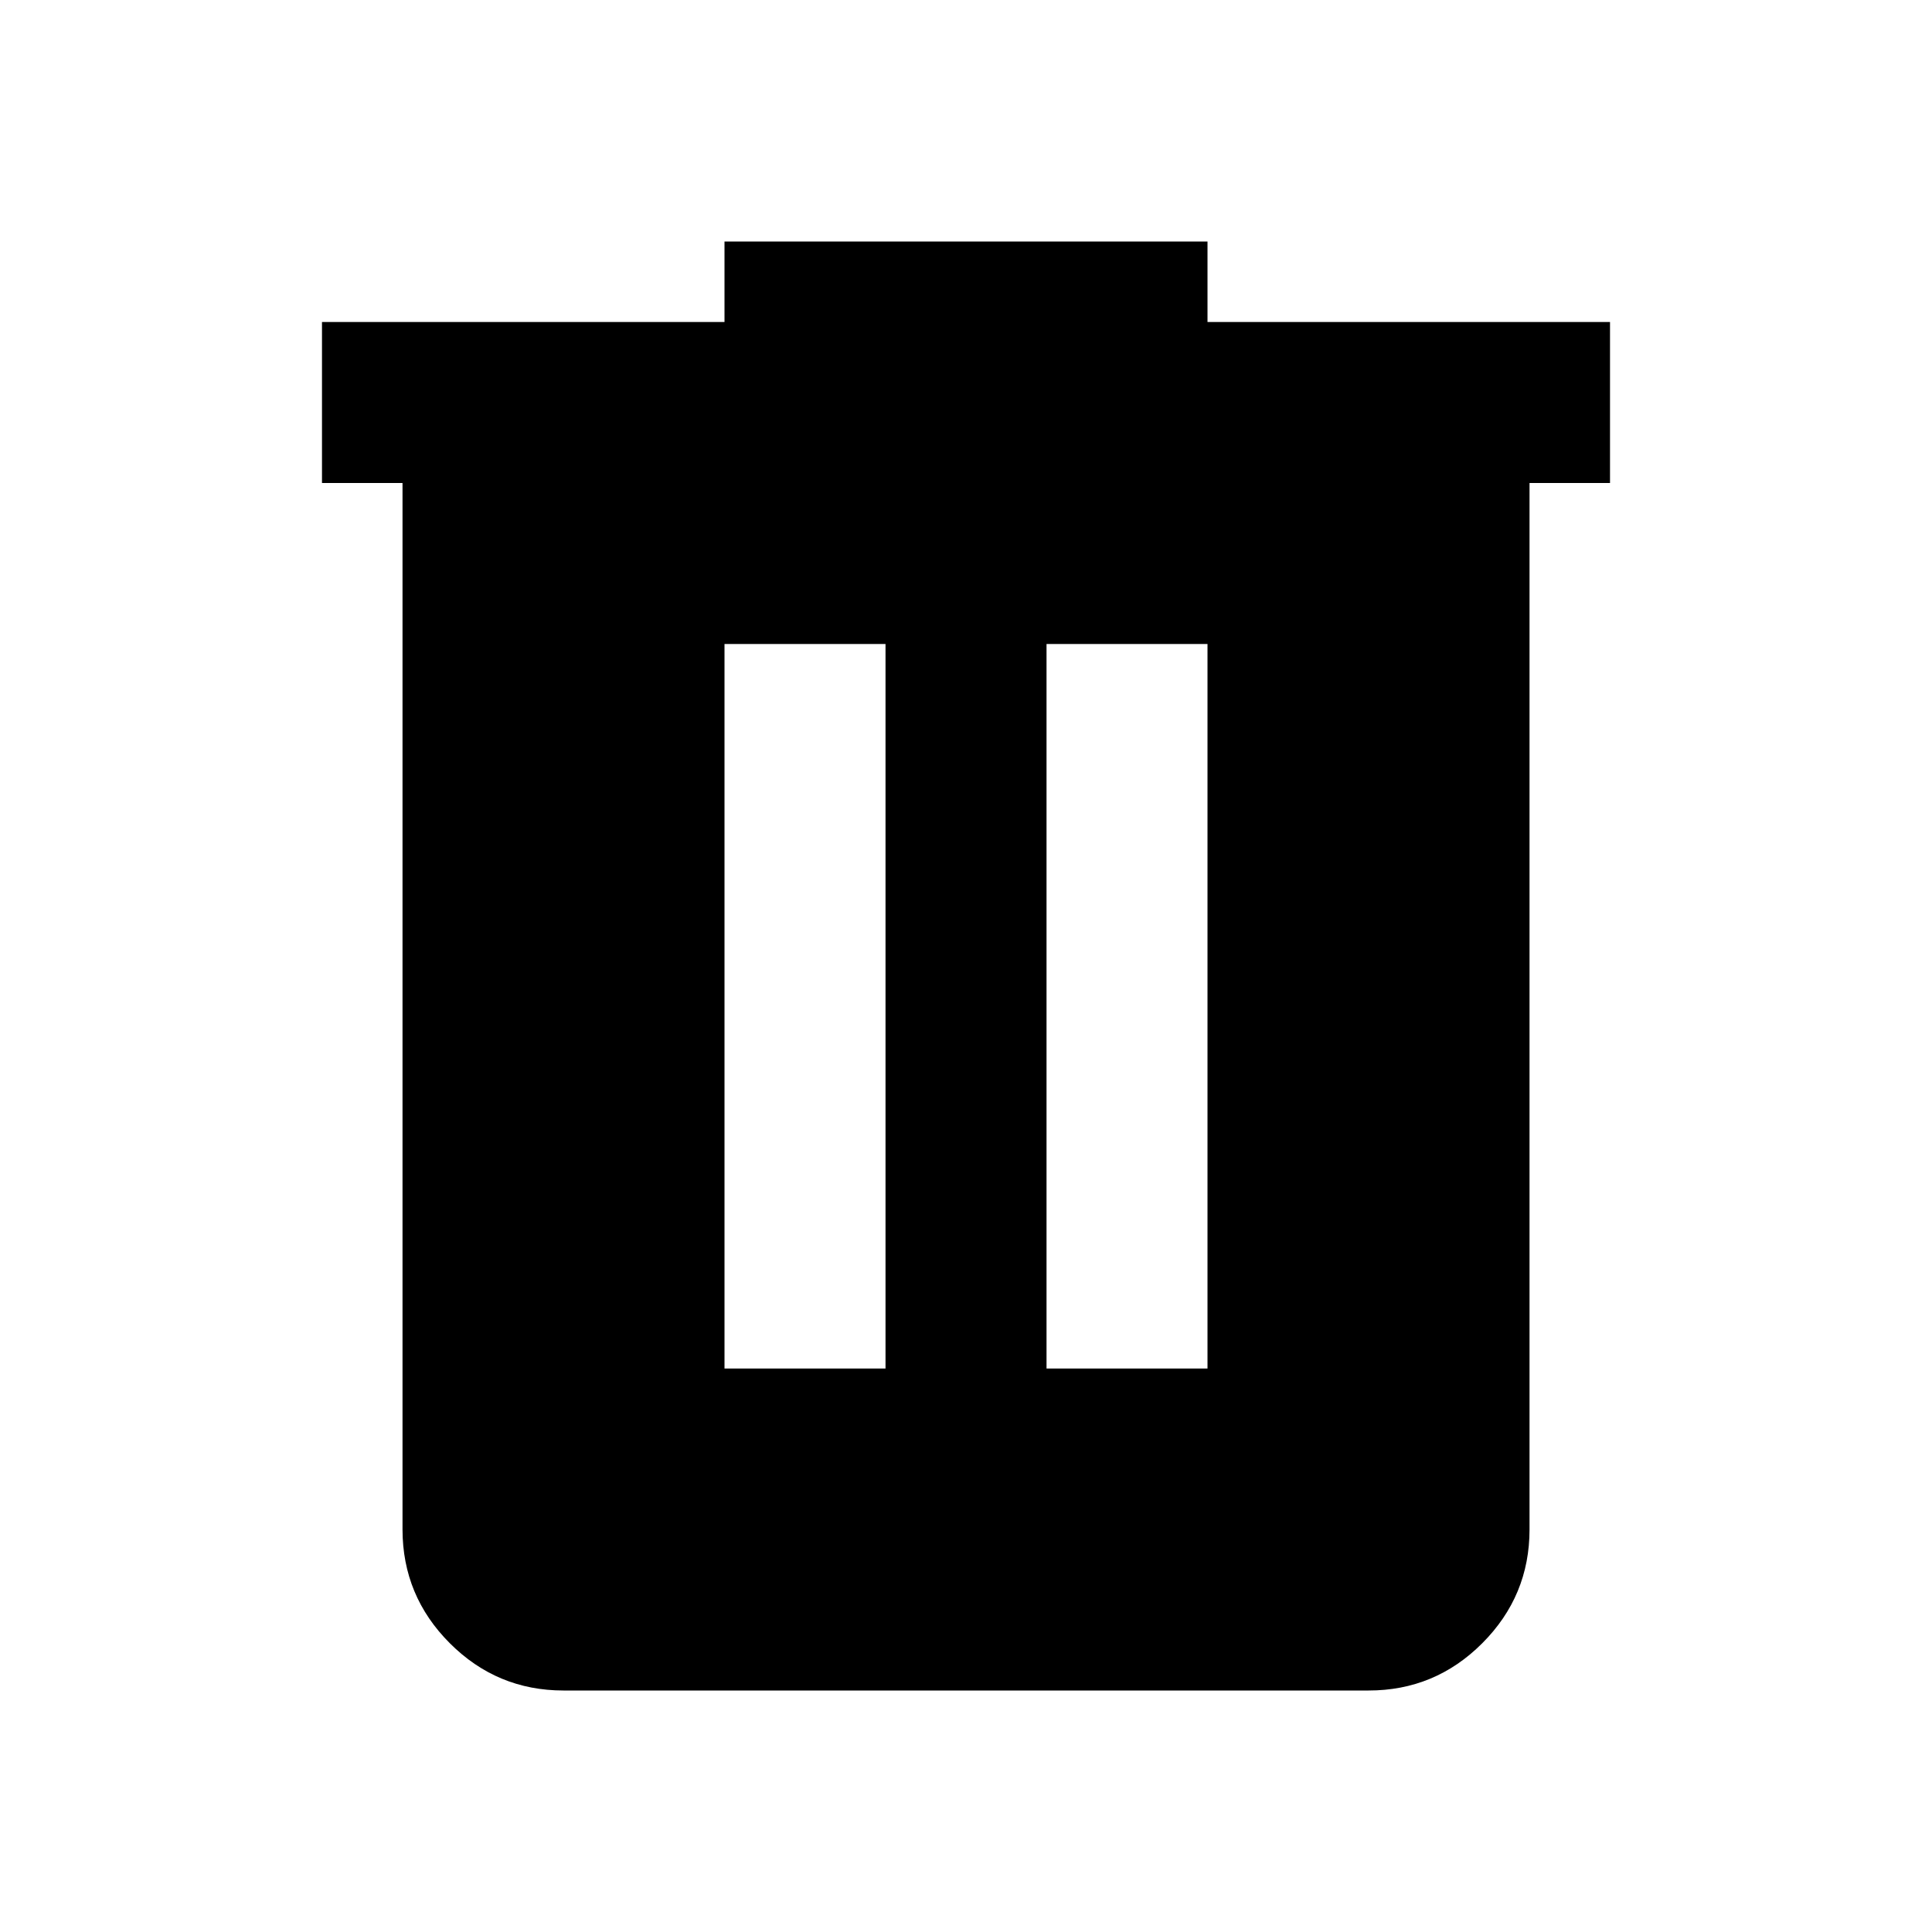 <svg width="44" height="44" viewBox="0 0 44 44" fill="none" xmlns="http://www.w3.org/2000/svg">
<path d="M12.834 38.5C11.825 38.5 10.962 38.141 10.245 37.424C9.527 36.706 9.168 35.843 9.167 34.833V11H7.333V7.333H16.5V5.5H27.5V7.333H36.667V11H34.834V34.833C34.834 35.842 34.475 36.705 33.757 37.424C33.04 38.142 32.176 38.501 31.167 38.5H12.834ZM16.5 31.167H20.167V14.667H16.5V31.167ZM23.834 31.167H27.5V14.667H23.834V31.167Z" fill="black"/>
</svg>
